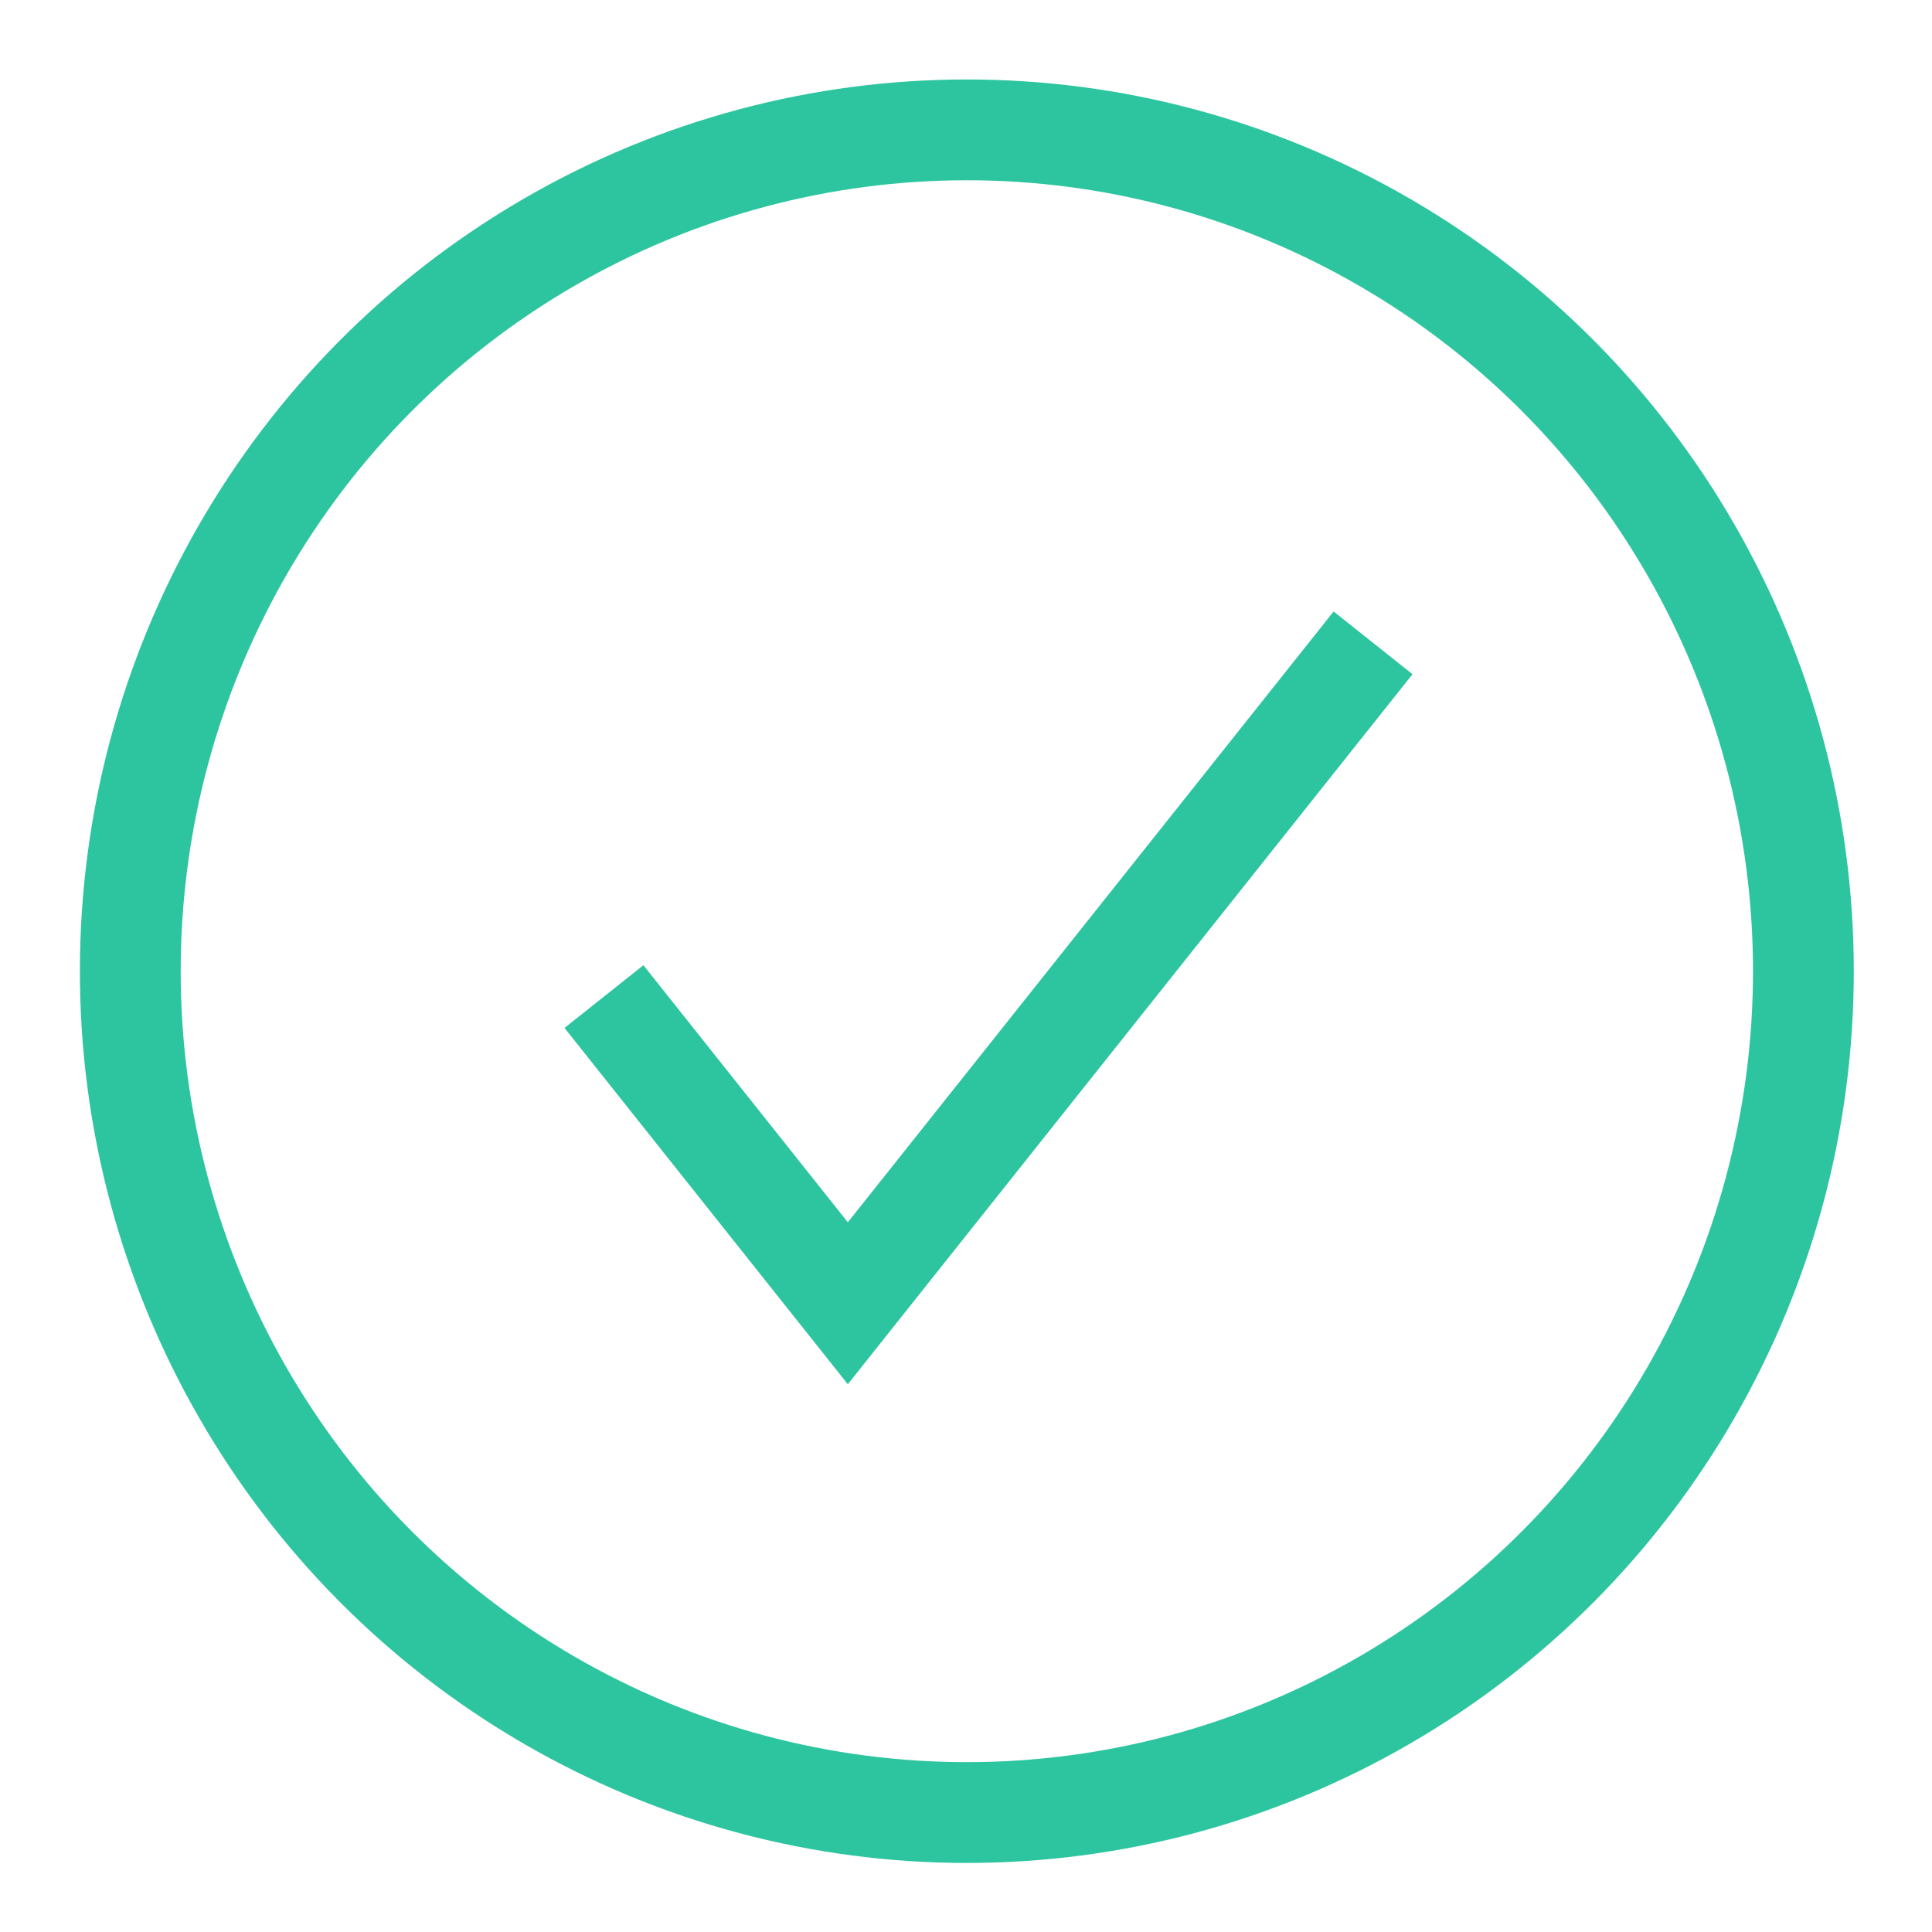 <?xml version="1.0" encoding="UTF-8"?>
<svg width="23px" height="23px" viewBox="0 0 23 23" version="1.1" xmlns="http://www.w3.org/2000/svg" xmlns:xlink="http://www.w3.org/1999/xlink">
    <!-- Generator: Sketch 52.1 (67048) - http://www.bohemiancoding.com/sketch -->
    <title>thin-0154_ok_successful_check</title>
    <desc>Created with Sketch.</desc>
    <g id="Page-1" stroke="none" stroke-width="1" fill="none" fill-rule="evenodd">
        <g id="00_Desktop_5.1_Billings-Details-Paybill" transform="translate(-843, -380)">
            <g id="modal" transform="translate(353, 153)">
                <g id="Credit-Card" transform="translate(41, 191)">
                    <g id="thin-0154_ok_successful_check" transform="translate(450, 37)">
                        <g id="Group" stroke="#2DC59F" stroke-width="1.2">
                            <ellipse id="Oval" cx="10.51" cy="10.562" rx="9.959" ry="10.016"></ellipse>
                            <polyline id="Shape" points="6.19 10.864 9.093 14.515 15.346 6.653"></polyline>
                        </g>
                        <polygon id="Rectangle-path" points="0 0.001 21 0.001 21 21.121 0 21.121"></polygon>
                    </g>
                </g>
            </g>
        </g>
    </g>
</svg>